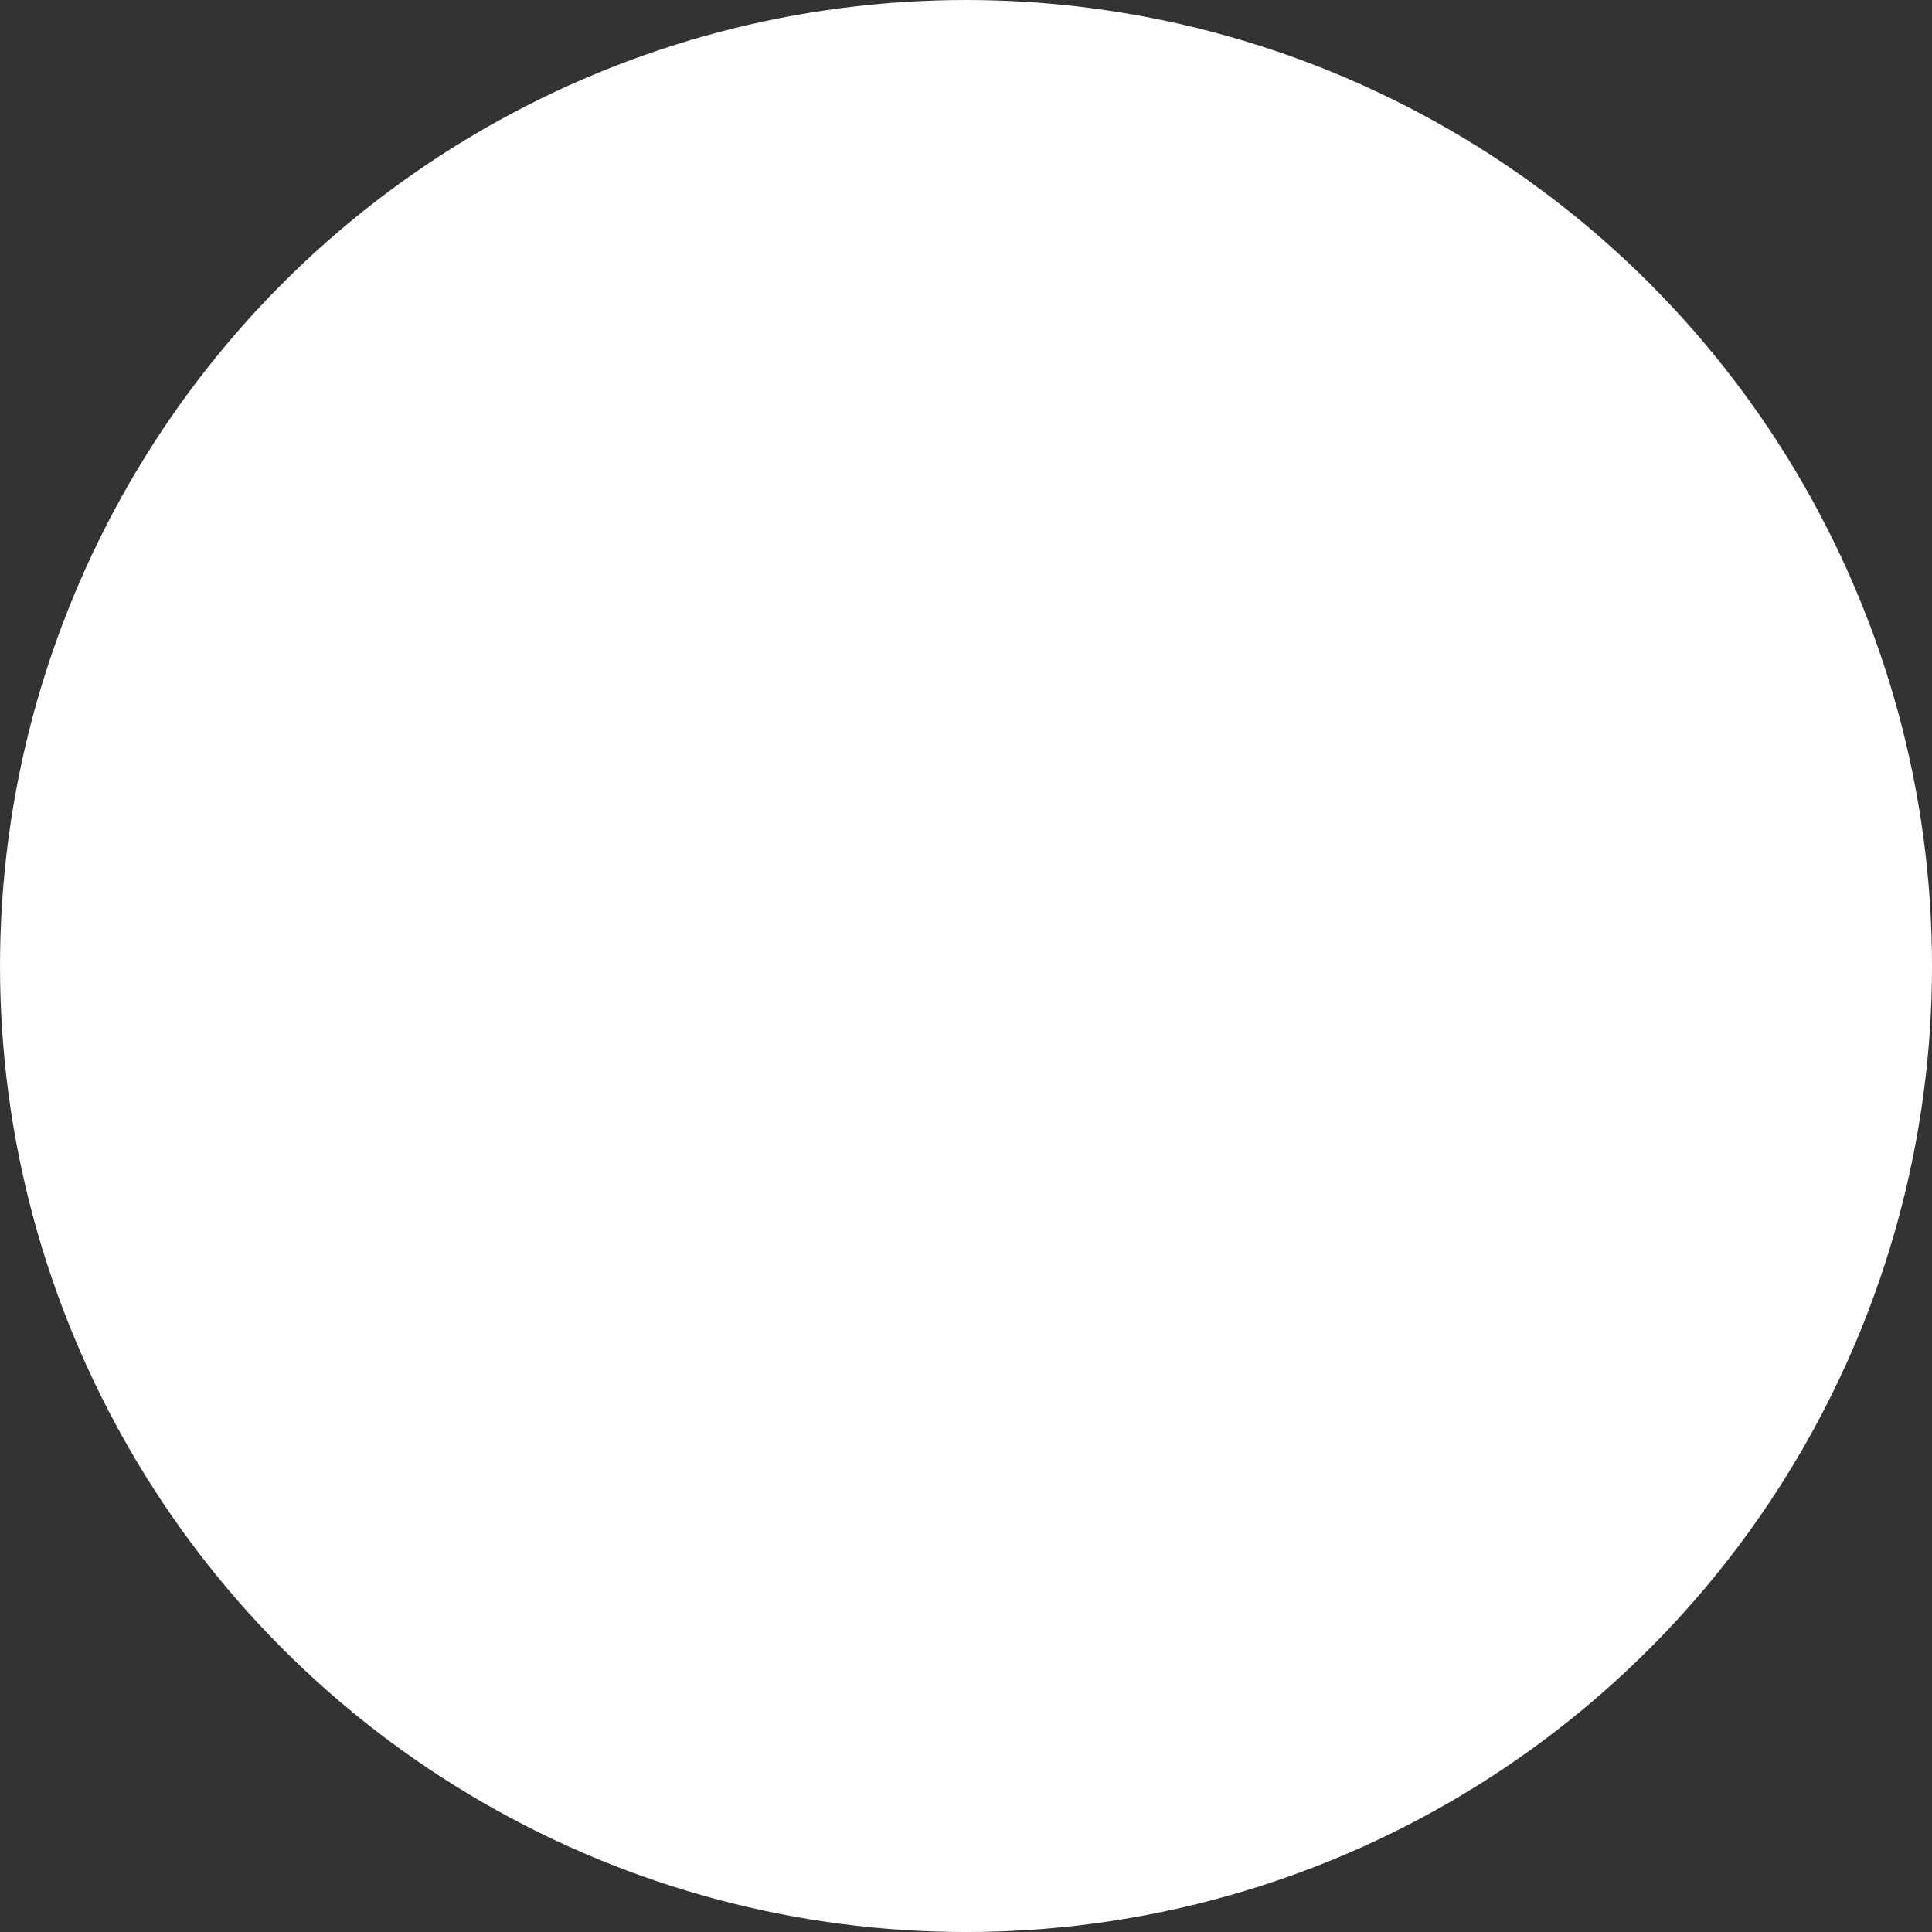 <?xml version="1.0" encoding="UTF-8" standalone="no"?>
<!-- Created with Inkscape (http://www.inkscape.org/) -->

<svg
   width="300"
   height="300"
   viewBox="0 0 79.375 79.375"
   version="1.1"
   id="svg7827"
   inkscape:version="1.2.2 (1:1.2.2+202212051552+b0a8486541)"
   sodipodi:docname="touch_circle.svg"
   inkscape:export-filename="touch_circle_200x200_active.png"
   inkscape:export-xdpi="96"
   inkscape:export-ydpi="96"
   xmlns:inkscape="http://www.inkscape.org/namespaces/inkscape"
   xmlns:sodipodi="http://sodipodi.sourceforge.net/DTD/sodipodi-0.dtd"
   xmlns="http://www.w3.org/2000/svg"
   xmlns:svg="http://www.w3.org/2000/svg">
  <rect x="0" y="0" width="79.375" height="79.375" fill="#333333" stroke="none"/>
  <sodipodi:namedview
     id="namedview7829"
     pagecolor="#000000"
     bordercolor="#000000"
     borderopacity="0.25"
     inkscape:showpageshadow="2"
     inkscape:pageopacity="0"
     inkscape:pagecheckerboard="false"
     inkscape:deskcolor="#d1d1d1"
     inkscape:document-units="mm"
     showgrid="false"
     inkscape:zoom="3.1072952"
     inkscape:cx="74.663007"
     inkscape:cy="136.13126"
     inkscape:window-width="1920"
     inkscape:window-height="1022"
     inkscape:window-x="0"
     inkscape:window-y="30"
     inkscape:window-maximized="1"
     inkscape:current-layer="layer1" />
  <defs
     id="defs7824" />
  <g
     inkscape:label="Calque 1"
     inkscape:groupmode="layer"
     id="layer1">
    <circle
       style="display:none;fill:none;fill-opacity:0.293;stroke:#ffffff;stroke-width:1.323;stroke-linejoin:bevel;stop-color:#000000"
       id="path8000"
       cx="39.688"
       cy="39.688"
       r="39.026" />
    <circle
       style="fill:#ffffff;fill-opacity:1;stroke:#ffffff;stroke-width:1.323;stroke-linejoin:bevel;stop-color:#000000"
       id="circle8506"
       cx="39.688"
       cy="39.688"
       r="39.026" />
  </g>
</svg>
